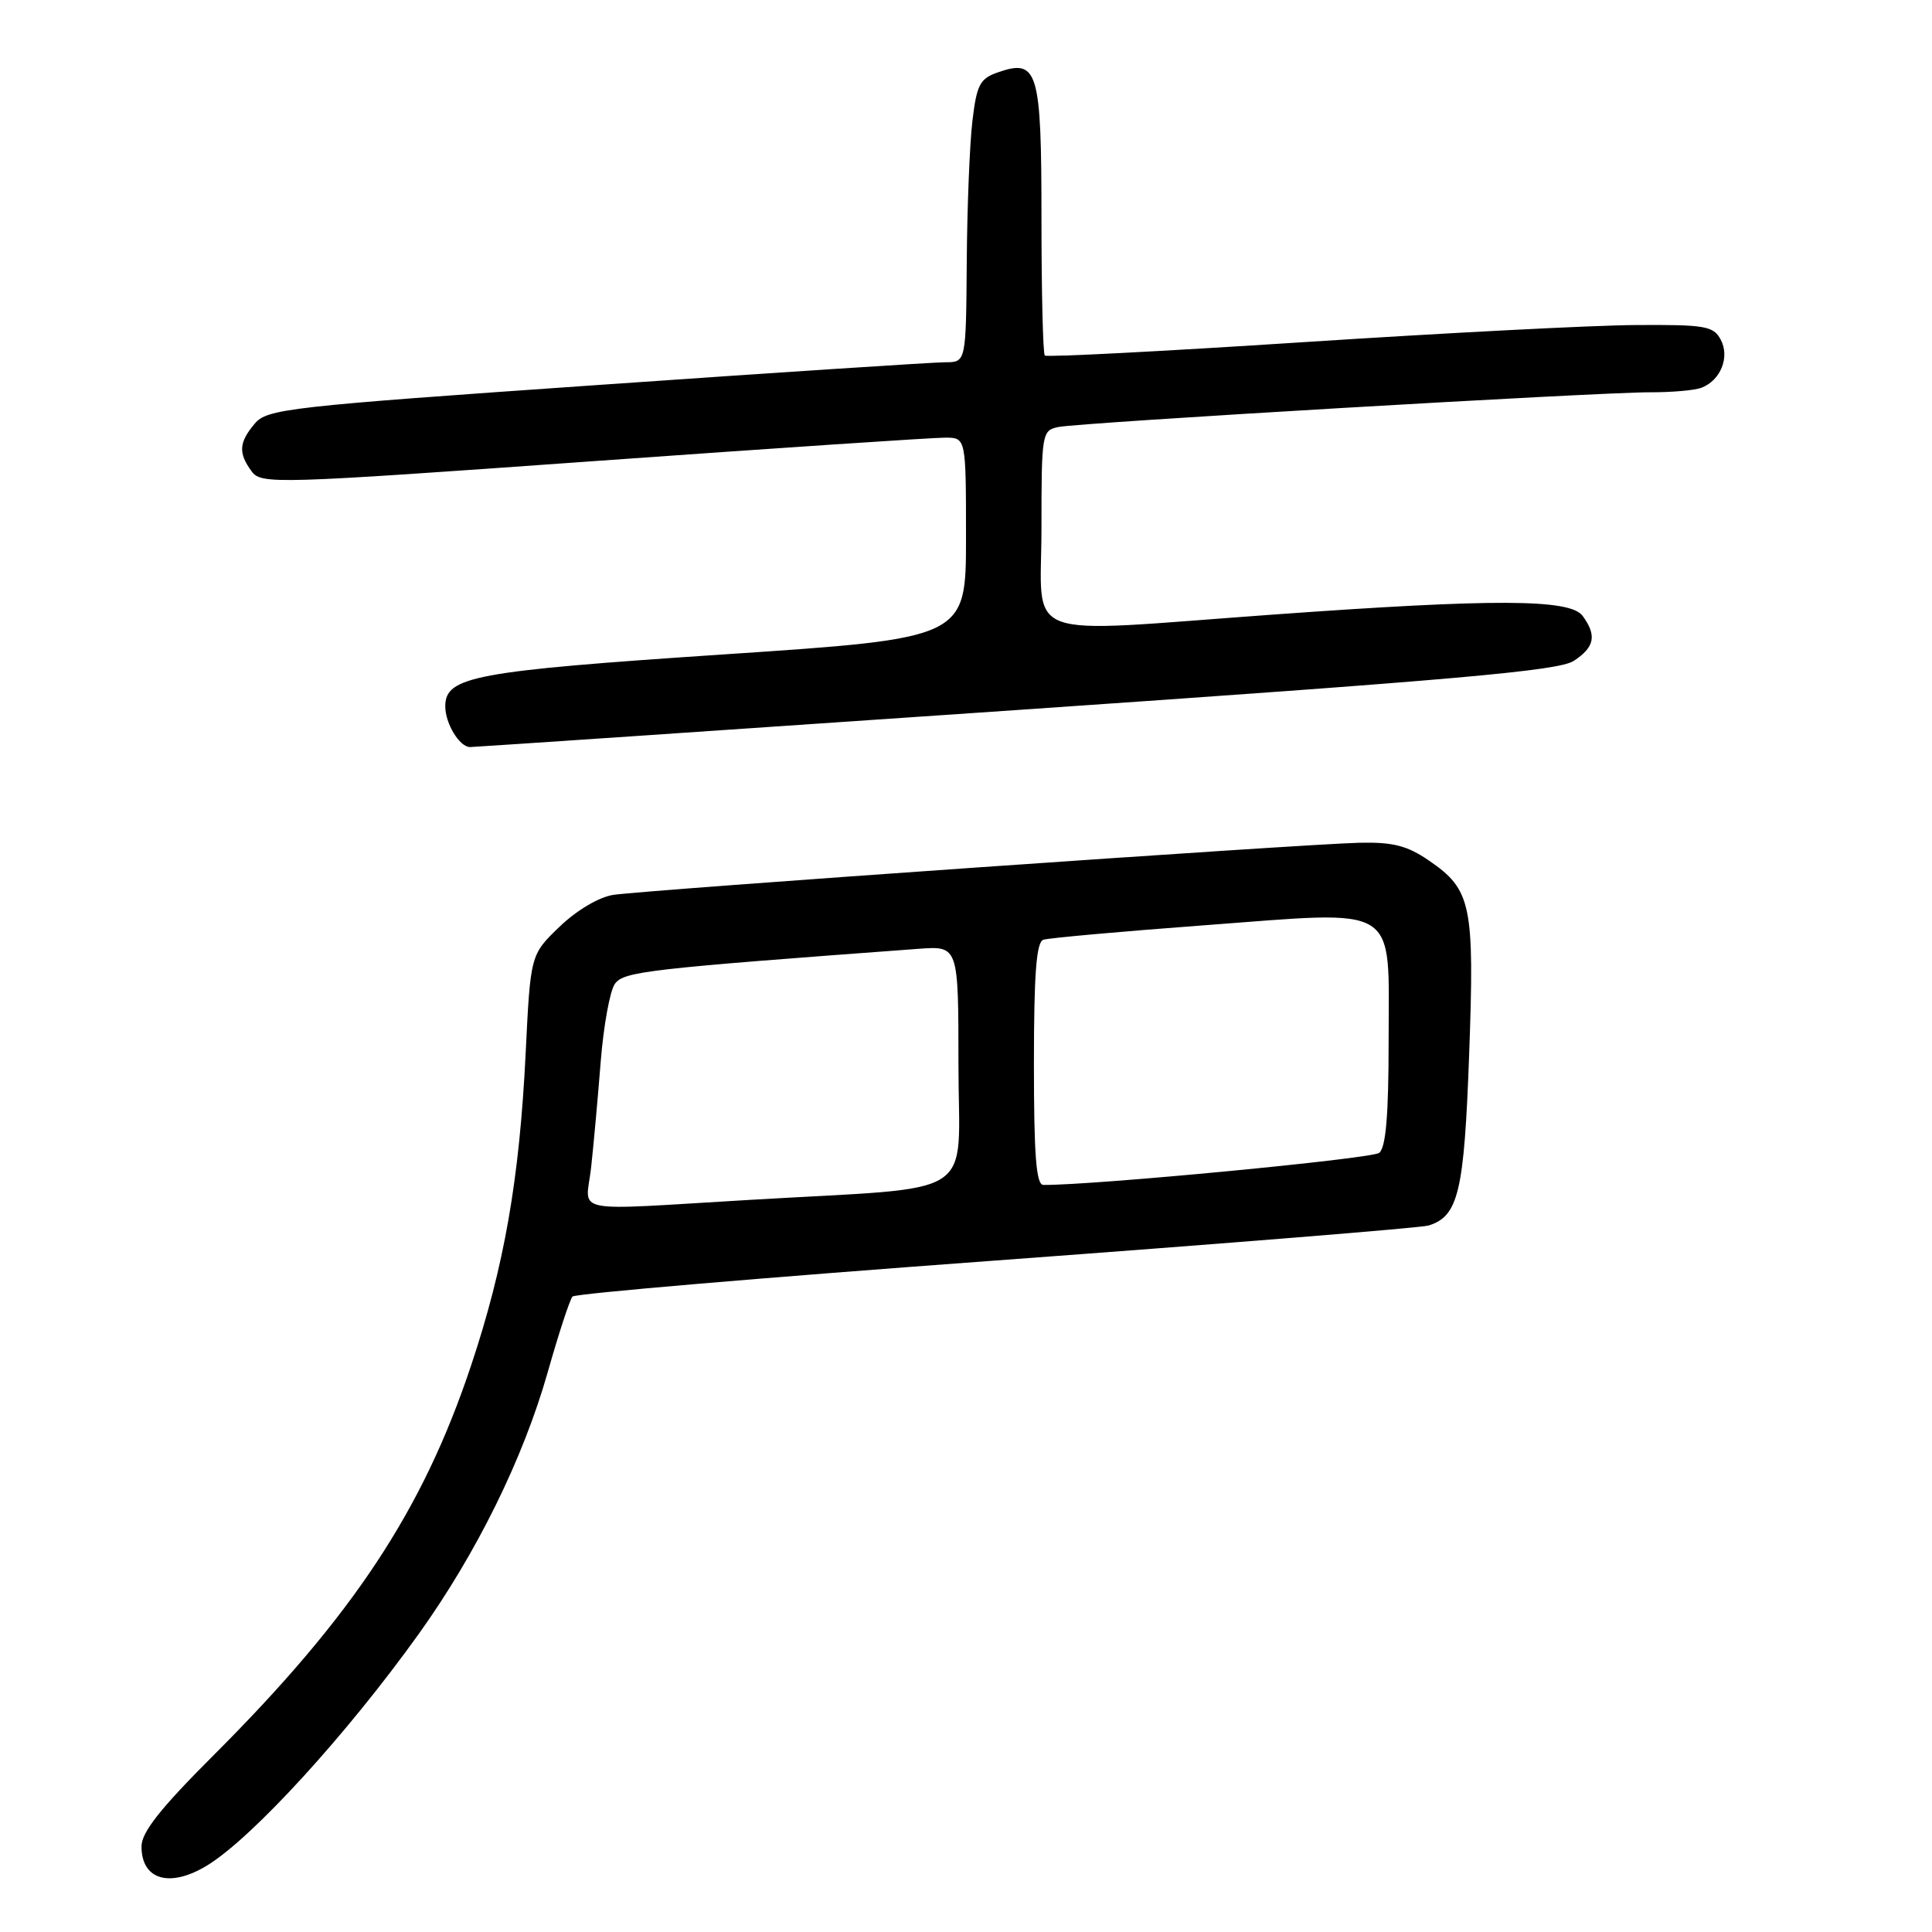 <?xml version="1.0" encoding="UTF-8" standalone="no"?>
<!DOCTYPE svg PUBLIC "-//W3C//DTD SVG 1.1//EN" "http://www.w3.org/Graphics/SVG/1.1/DTD/svg11.dtd" >
<svg xmlns="http://www.w3.org/2000/svg" xmlns:xlink="http://www.w3.org/1999/xlink" version="1.1" viewBox="0 0 256 256">
 <g >
 <path fill="currentColor"
d=" M 27.50 247.15 C 33.50 243.45 45.96 229.81 55.49 216.50 C 63.14 205.82 69.31 193.30 72.56 181.88 C 74.02 176.72 75.51 172.18 75.86 171.80 C 76.22 171.41 101.48 169.26 132.00 167.02 C 162.53 164.77 188.30 162.69 189.28 162.39 C 193.25 161.17 194.01 157.96 194.67 139.73 C 195.39 119.86 194.98 117.88 189.33 114.02 C 186.44 112.04 184.56 111.57 180.10 111.67 C 172.47 111.85 85.31 117.94 81.24 118.58 C 79.34 118.88 76.39 120.63 74.14 122.80 C 70.29 126.50 70.29 126.50 69.65 139.60 C 68.83 156.26 66.82 167.78 62.40 181.00 C 56.01 200.14 46.80 214.07 28.36 232.52 C 21.23 239.64 18.75 242.78 18.75 244.67 C 18.75 249.13 22.54 250.20 27.50 247.15 Z  M 134.78 94.08 C 192.85 90.09 206.52 88.89 208.53 87.57 C 211.30 85.76 211.61 84.21 209.71 81.61 C 208.05 79.35 198.06 79.31 168.50 81.45 C 134.61 83.90 138.00 85.17 138.00 70.02 C 138.00 57.36 138.06 57.03 140.25 56.58 C 143.15 55.99 211.85 51.96 218.67 51.98 C 221.51 51.99 224.56 51.72 225.45 51.38 C 228.00 50.40 229.24 47.31 228.00 45.00 C 227.03 43.19 225.94 43.01 216.71 43.07 C 211.10 43.10 191.29 44.13 172.69 45.34 C 154.09 46.55 138.68 47.35 138.44 47.11 C 138.20 46.86 138.00 38.70 138.00 28.96 C 138.00 9.28 137.53 7.73 132.19 9.60 C 129.84 10.42 129.42 11.24 128.85 16.02 C 128.49 19.03 128.15 27.46 128.10 34.75 C 128.00 48.00 128.00 48.00 125.25 48.00 C 123.74 48.00 102.92 49.36 79.00 51.03 C 38.13 53.87 35.39 54.18 33.75 56.14 C 31.65 58.63 31.56 60.02 33.33 62.44 C 34.61 64.19 36.25 64.14 78.58 61.11 C 102.74 59.38 123.74 57.98 125.25 57.99 C 128.00 58.00 128.00 58.00 128.00 71.28 C 128.00 84.57 128.00 84.57 95.94 86.71 C 62.84 88.92 59.00 89.64 59.00 93.59 C 59.00 95.88 60.90 99.00 62.29 98.99 C 62.95 98.98 95.58 96.77 134.78 94.08 Z  M 78.32 154.75 C 78.64 151.86 79.21 145.56 79.59 140.75 C 79.97 135.94 80.82 131.26 81.48 130.36 C 82.67 128.73 85.64 128.39 121.75 125.72 C 127.00 125.34 127.00 125.34 127.00 141.10 C 127.00 159.25 130.22 157.16 99.35 158.99 C 75.07 160.42 77.62 160.93 78.32 154.75 Z  M 137.00 140.97 C 137.00 129.03 137.32 124.83 138.25 124.52 C 138.94 124.29 148.50 123.43 159.50 122.61 C 185.77 120.65 184.00 119.54 184.00 137.90 C 184.00 147.78 183.64 152.04 182.75 152.76 C 181.79 153.54 144.76 157.07 138.25 157.01 C 137.30 157.00 137.00 153.12 137.00 140.97 Z "/>
</g>
</svg>